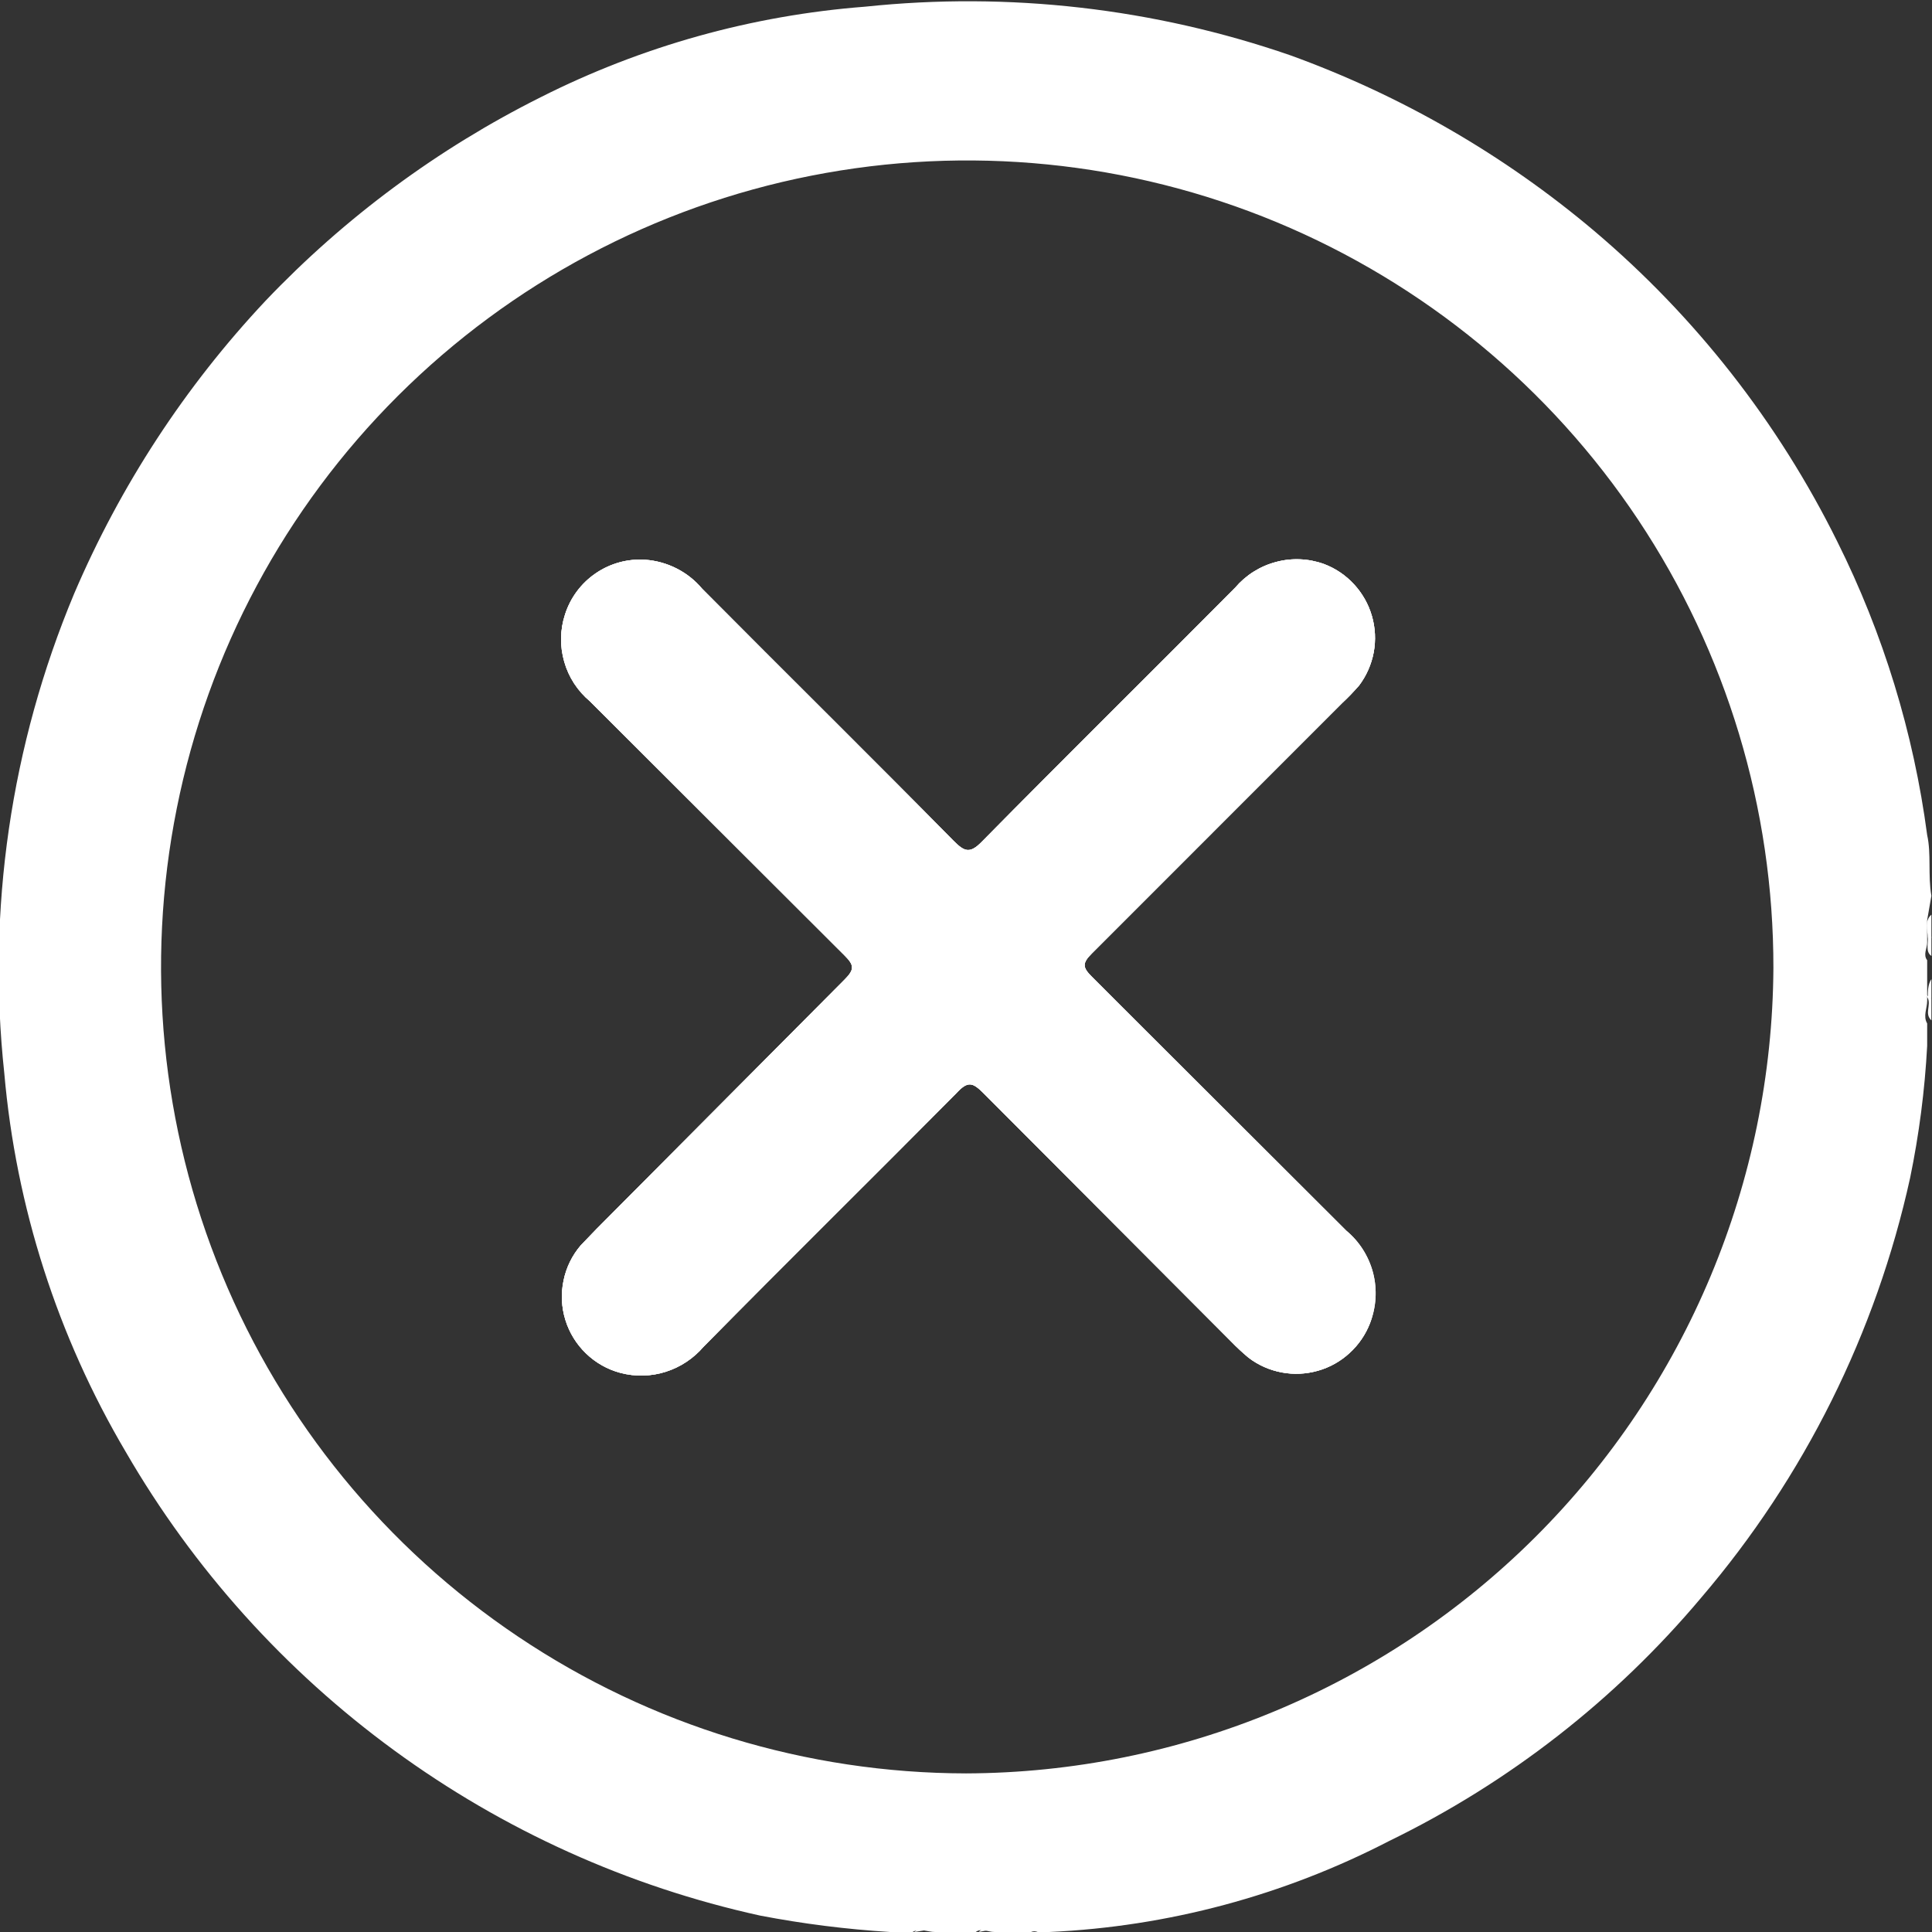 <svg width="22" height="22" viewBox="0 0 22 22" fill="none" xmlns="http://www.w3.org/2000/svg">
<rect x="0" y="0" width="22" height="22" fill="#333333" stroke="none"/>
<g clip-path="url(#clip0_125_172)">
<path d="M15.317 14.041C15.463 14.163 15.569 14.326 15.62 14.509C15.671 14.692 15.664 14.886 15.601 15.066C15.551 15.196 15.471 15.313 15.368 15.407C15.265 15.502 15.142 15.571 15.007 15.609C14.873 15.647 14.732 15.654 14.595 15.628C14.457 15.602 14.328 15.545 14.217 15.46C14.147 15.402 14.08 15.339 14.016 15.273L11.201 12.45C11.076 12.325 11.021 12.305 10.889 12.45C9.935 13.412 8.966 14.367 8.011 15.336C7.897 15.469 7.748 15.568 7.58 15.621C7.413 15.674 7.234 15.678 7.064 15.633C6.917 15.594 6.783 15.518 6.673 15.412C6.564 15.307 6.483 15.176 6.438 15.03C6.393 14.886 6.386 14.731 6.417 14.583C6.447 14.434 6.515 14.295 6.614 14.18L6.794 13.993L9.616 11.156C9.734 11.038 9.727 10.99 9.616 10.879L6.718 7.986C6.577 7.868 6.475 7.711 6.425 7.535C6.374 7.358 6.377 7.171 6.434 6.997C6.495 6.806 6.618 6.641 6.784 6.528C6.949 6.415 7.147 6.361 7.347 6.374C7.472 6.383 7.594 6.417 7.706 6.474C7.818 6.531 7.917 6.61 7.997 6.706C8.952 7.668 9.914 8.616 10.862 9.578C10.986 9.702 11.048 9.723 11.187 9.578C12.142 8.609 13.11 7.654 14.065 6.692C14.186 6.55 14.347 6.448 14.528 6.4C14.708 6.351 14.899 6.359 15.075 6.422C15.206 6.471 15.323 6.55 15.418 6.653C15.513 6.756 15.583 6.879 15.622 7.014C15.661 7.148 15.668 7.29 15.643 7.427C15.617 7.565 15.56 7.695 15.476 7.806C15.415 7.876 15.351 7.943 15.282 8.007L12.432 10.858C12.321 10.969 12.328 11.017 12.432 11.121L15.317 14.041Z" fill="white"/>
<path d="M21.993 10.201C21.952 9.965 21.993 9.723 21.945 9.509C21.791 8.345 21.445 7.216 20.921 6.166C20.25 4.811 19.308 3.607 18.154 2.63C17.128 1.764 15.956 1.087 14.694 0.63C13.14 0.093 11.487 -0.096 9.852 0.076C8.565 0.175 7.31 0.525 6.157 1.107C4.986 1.693 3.926 2.477 3.023 3.426C2.107 4.401 1.37 5.53 0.844 6.761C0.123 8.485 -0.151 10.363 0.049 12.222C0.182 13.744 0.655 15.217 1.432 16.533C2.204 17.866 3.245 19.023 4.489 19.932C5.732 20.841 7.151 21.482 8.655 21.813C9.144 21.907 9.638 21.969 10.135 22H10.391C10.474 21.952 10.564 22 10.647 22C10.71 22 10.786 22 10.848 22H11.111C11.173 21.952 11.249 22 11.325 22C11.387 22 11.464 22 11.526 22H11.74C11.752 21.995 11.765 21.992 11.778 21.992C11.791 21.992 11.804 21.995 11.816 22H11.948C13.299 21.939 14.621 21.584 15.822 20.962C17.186 20.298 18.395 19.355 19.371 18.194C20.546 16.82 21.363 15.177 21.751 13.412C21.853 12.917 21.918 12.415 21.945 11.91V11.654C21.896 11.571 21.945 11.481 21.945 11.398C21.945 11.329 21.945 11.253 21.945 11.19V10.934C21.896 10.872 21.945 10.796 21.945 10.734C21.945 10.644 21.945 10.561 21.945 10.477L21.993 10.201ZM11 20.194C9.184 20.191 7.41 19.65 5.902 18.638C4.394 17.627 3.219 16.191 2.527 14.512C1.835 12.833 1.656 10.986 2.013 9.205C2.369 7.424 3.246 5.789 4.532 4.507C5.818 3.225 7.455 2.352 9.236 2.001C11.018 1.649 12.864 1.834 14.54 2.531C16.216 3.229 17.648 4.408 18.655 5.92C19.661 7.432 20.197 9.208 20.194 11.024C20.18 13.456 19.206 15.784 17.484 17.502C15.762 19.219 13.432 20.186 11 20.194Z" fill="white"/>
<path d="M21.951 10.671C21.951 10.588 21.91 10.491 21.993 10.415V10.678C21.993 10.678 21.965 10.699 21.951 10.671Z" fill="white"/>
<path d="M21.993 11.619C21.91 11.543 21.993 11.446 21.951 11.363C21.91 11.28 21.951 11.363 21.993 11.363V11.619Z" fill="white"/>
<path d="M10.412 22C10.488 21.924 10.585 22 10.668 21.959L10.412 22Z" fill="white"/>
<path d="M21.952 10.671H21.993V10.886C21.924 10.837 21.959 10.747 21.952 10.671Z" fill="white"/>
<path d="M21.993 11.363H21.952C21.952 11.294 21.952 11.211 21.993 11.149V11.363Z" fill="white"/>
<path d="M10.668 22V21.959C10.744 21.959 10.827 21.959 10.882 22H10.668Z" fill="white"/>
<path d="M11.145 22C11.207 21.931 11.284 21.965 11.36 21.959L11.145 22Z" fill="white"/>
<path d="M11.36 22V21.959C11.429 21.959 11.512 21.959 11.574 22H11.36Z" fill="white"/>
<path d="M15.601 15.066C15.551 15.196 15.471 15.313 15.368 15.407C15.265 15.502 15.142 15.571 15.007 15.609C14.873 15.647 14.732 15.654 14.595 15.628C14.457 15.602 14.328 15.545 14.217 15.46C14.147 15.402 14.08 15.339 14.016 15.273L11.201 12.45C11.076 12.325 11.021 12.305 10.889 12.45C9.935 13.412 8.966 14.367 8.011 15.336C7.897 15.469 7.748 15.568 7.58 15.621C7.413 15.674 7.234 15.678 7.064 15.633C6.917 15.594 6.783 15.518 6.673 15.412C6.564 15.307 6.483 15.176 6.438 15.03C6.393 14.886 6.386 14.731 6.417 14.583C6.447 14.434 6.515 14.295 6.614 14.18L6.794 13.993L9.616 11.156C9.734 11.038 9.727 10.99 9.616 10.879L6.718 7.986C6.577 7.868 6.475 7.711 6.425 7.535C6.374 7.358 6.377 7.171 6.434 6.997C6.495 6.806 6.618 6.641 6.784 6.528C6.949 6.415 7.147 6.361 7.347 6.374C7.472 6.383 7.594 6.417 7.706 6.474C7.818 6.531 7.917 6.61 7.997 6.706C8.952 7.668 9.914 8.616 10.862 9.578C10.986 9.702 11.048 9.723 11.187 9.578C12.142 8.609 13.11 7.654 14.065 6.692C14.186 6.55 14.347 6.448 14.528 6.4C14.708 6.351 14.899 6.359 15.075 6.422C15.206 6.471 15.323 6.55 15.418 6.653C15.513 6.756 15.583 6.879 15.622 7.014C15.661 7.148 15.668 7.29 15.643 7.427C15.617 7.565 15.56 7.695 15.476 7.806C15.415 7.876 15.351 7.943 15.282 8.007L12.432 10.858C12.321 10.969 12.328 11.017 12.432 11.121L15.331 14.014C15.481 14.139 15.587 14.307 15.636 14.496C15.684 14.685 15.672 14.884 15.601 15.066Z" fill="white"/>
<path d="M15.601 15.066C15.551 15.196 15.471 15.313 15.368 15.407C15.265 15.502 15.142 15.571 15.007 15.609C14.873 15.647 14.732 15.654 14.595 15.628C14.457 15.602 14.328 15.545 14.217 15.46C14.147 15.402 14.08 15.339 14.016 15.273L11.201 12.45C11.076 12.325 11.021 12.305 10.889 12.45C9.935 13.412 8.966 14.367 8.011 15.336C7.897 15.469 7.748 15.568 7.58 15.621C7.413 15.674 7.234 15.678 7.064 15.633C6.917 15.594 6.783 15.518 6.673 15.412C6.564 15.307 6.483 15.176 6.438 15.03C6.393 14.886 6.386 14.731 6.417 14.583C6.447 14.434 6.515 14.295 6.614 14.18L6.794 13.993L9.616 11.156C9.734 11.038 9.727 10.99 9.616 10.879L6.718 7.986C6.577 7.868 6.475 7.711 6.425 7.535C6.374 7.358 6.377 7.171 6.434 6.997C6.495 6.806 6.618 6.641 6.784 6.528C6.949 6.415 7.147 6.361 7.347 6.374C7.472 6.383 7.594 6.417 7.706 6.474C7.818 6.531 7.917 6.61 7.997 6.706C8.952 7.668 9.914 8.616 10.862 9.578C10.986 9.702 11.048 9.723 11.187 9.578C12.142 8.609 13.11 7.654 14.065 6.692C14.186 6.55 14.347 6.448 14.528 6.4C14.708 6.351 14.899 6.359 15.075 6.422C15.206 6.471 15.323 6.55 15.418 6.653C15.513 6.756 15.583 6.879 15.622 7.014C15.661 7.148 15.668 7.29 15.643 7.427C15.617 7.565 15.56 7.695 15.476 7.806C15.415 7.876 15.351 7.943 15.282 8.007L12.432 10.858C12.321 10.969 12.328 11.017 12.432 11.121L15.331 14.014C15.481 14.139 15.587 14.307 15.636 14.496C15.684 14.685 15.672 14.884 15.601 15.066Z" fill="white"/>
</g>
<defs>
<clipPath id="clip0_125_172">
<rect width="22" height="22" fill="white"/>
</clipPath>
</defs>
</svg>
